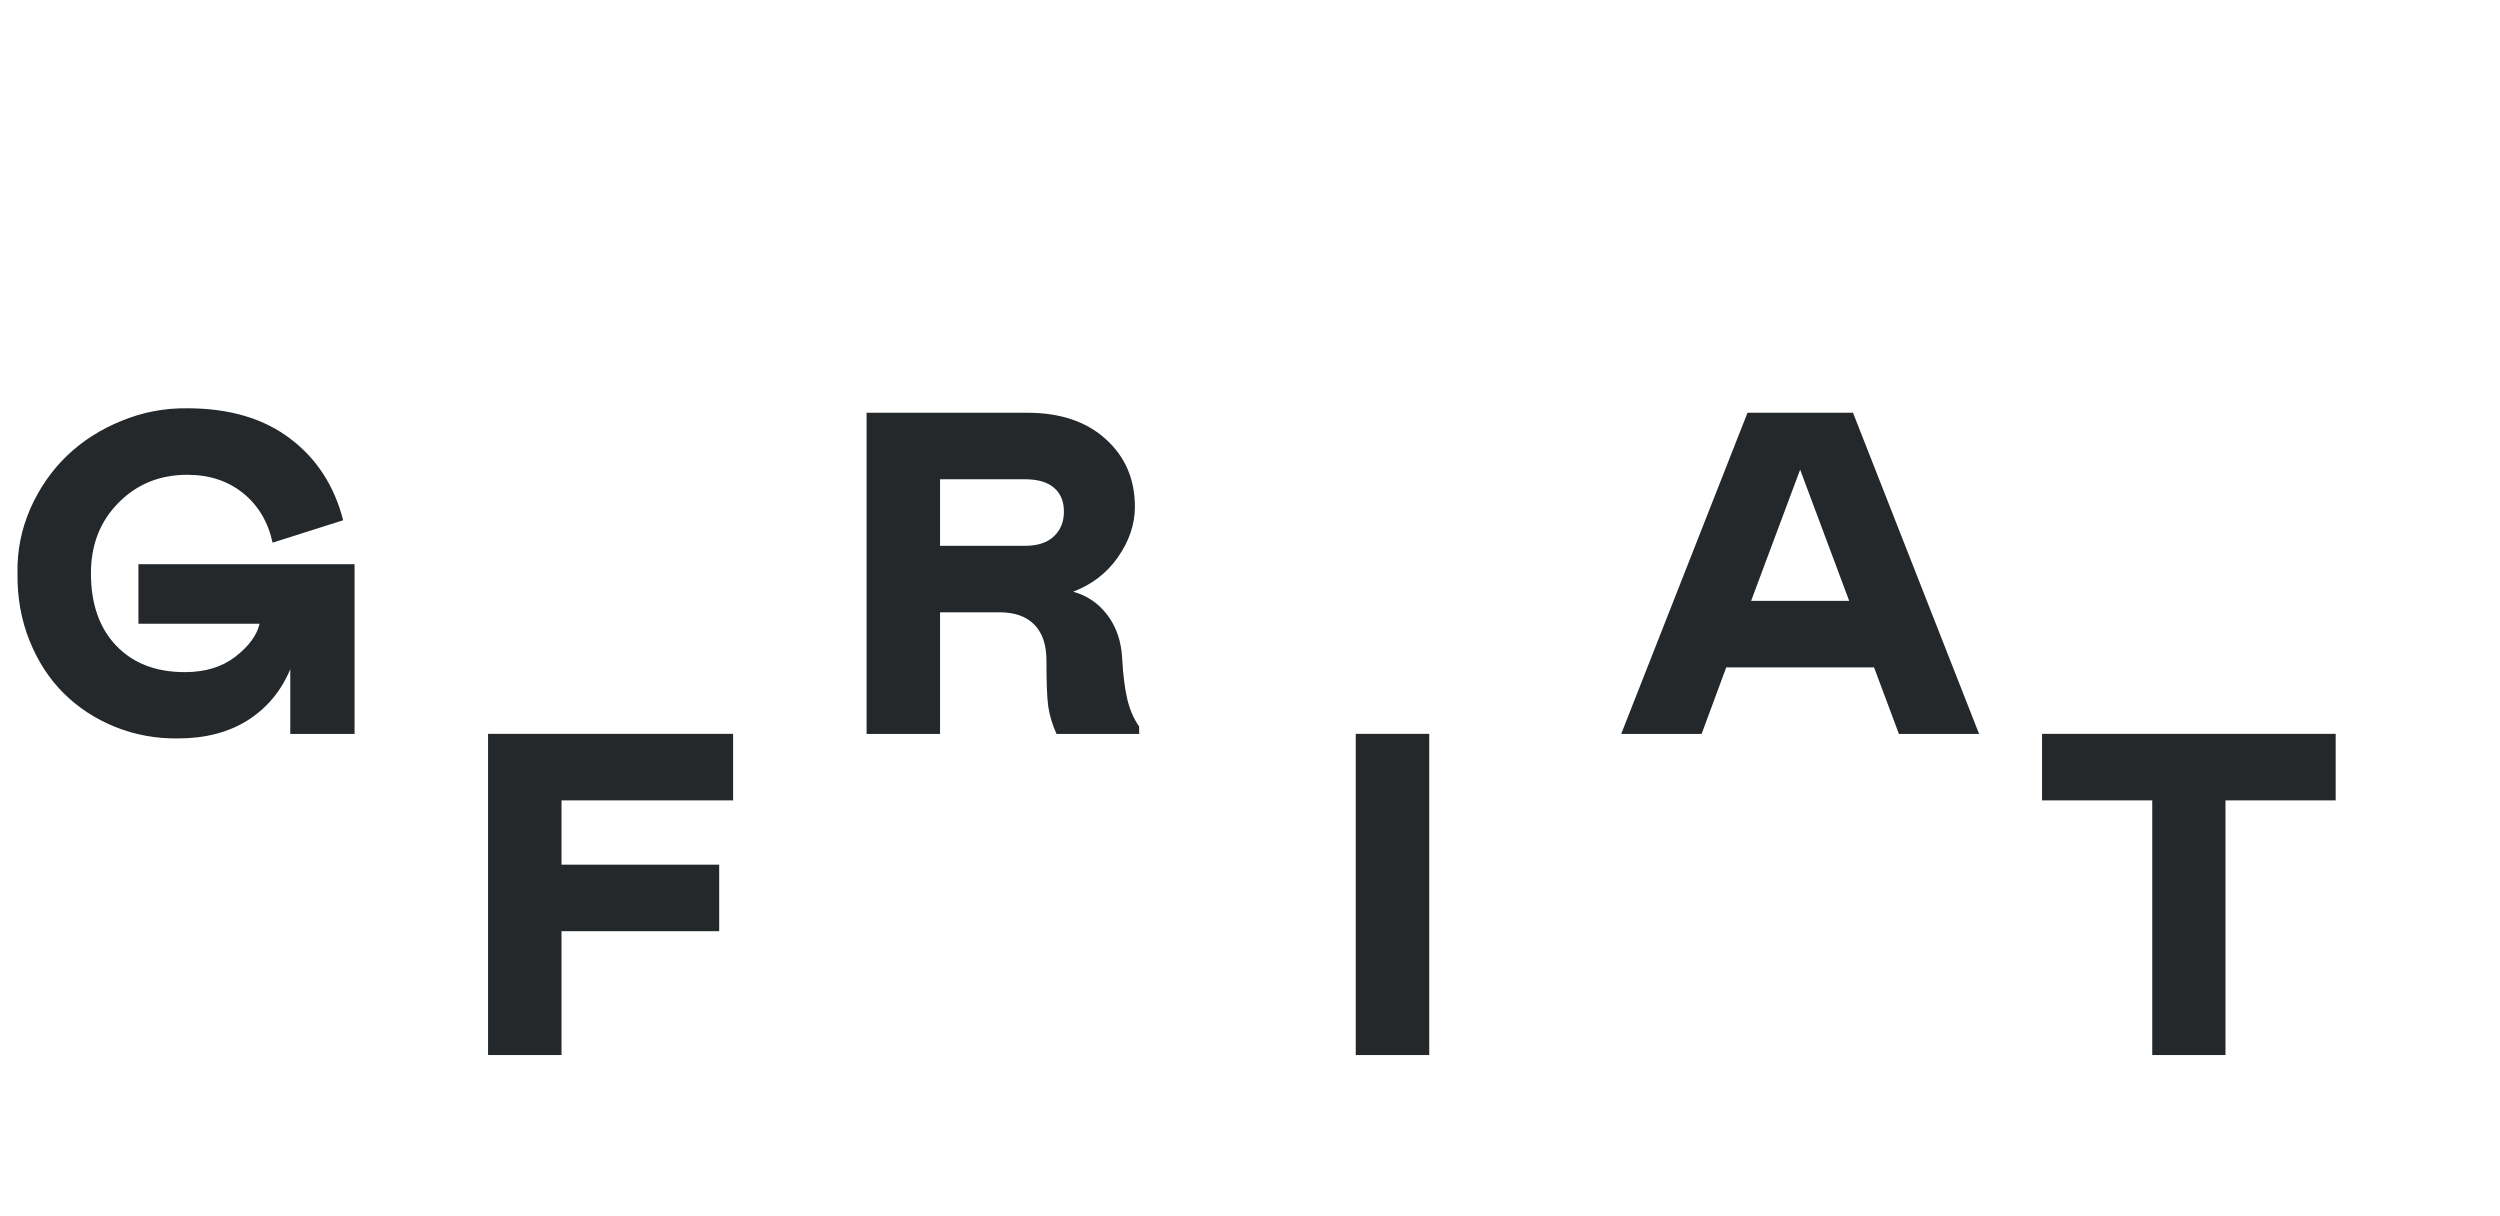 <svg width="109" height="53" viewBox="0 0 109 53" fill="none" xmlns="http://www.w3.org/2000/svg">
<path d="M7.764 32.195C6.807 32.208 5.895 32.042 5.029 31.697C4.163 31.346 3.415 30.857 2.783 30.232C2.152 29.607 1.654 28.842 1.289 27.938C0.924 27.026 0.749 26.046 0.762 24.998C0.742 24.021 0.928 23.084 1.318 22.186C1.715 21.287 2.249 20.516 2.92 19.871C3.59 19.227 4.385 18.719 5.303 18.348C6.221 17.97 7.174 17.788 8.164 17.801C9.993 17.801 11.488 18.24 12.646 19.119C13.805 19.991 14.577 21.18 14.961 22.684L11.885 23.66C11.683 22.742 11.25 22.02 10.586 21.492C9.928 20.965 9.121 20.701 8.164 20.701C6.966 20.701 5.967 21.108 5.166 21.922C4.365 22.729 3.965 23.755 3.965 24.998C3.965 26.326 4.329 27.374 5.059 28.143C5.794 28.917 6.794 29.305 8.057 29.305C8.949 29.305 9.684 29.08 10.264 28.631C10.85 28.175 11.201 27.697 11.318 27.195H6.035V24.598H15.459V32H12.656V29.178C12.259 30.128 11.641 30.87 10.801 31.404C9.961 31.932 8.949 32.195 7.764 32.195ZM49.668 32H46.065C45.882 31.596 45.762 31.196 45.703 30.799C45.651 30.428 45.625 29.76 45.625 28.797C45.625 28.113 45.449 27.592 45.098 27.234C44.746 26.876 44.242 26.697 43.584 26.697H40.986V32H37.783V17.996H44.785C46.23 17.996 47.373 18.38 48.213 19.148C49.059 19.91 49.482 20.893 49.482 22.098C49.482 22.866 49.228 23.608 48.721 24.324C48.239 25.001 47.594 25.493 46.787 25.799C47.393 25.962 47.891 26.3 48.281 26.814C48.672 27.329 48.887 27.957 48.926 28.699C48.965 29.422 49.04 30.018 49.15 30.486C49.261 30.949 49.434 31.346 49.668 31.678V32ZM40.986 23.797H44.688C45.241 23.797 45.661 23.66 45.947 23.387C46.24 23.113 46.387 22.752 46.387 22.303C46.387 21.86 46.243 21.515 45.957 21.268C45.671 21.02 45.247 20.896 44.688 20.896H40.986V23.797ZM70.684 32L76.191 17.996H80.791L86.289 32H82.793L81.709 29.1H75.264L74.189 32H70.684ZM76.348 26.199H80.625L78.486 20.477L76.348 26.199Z" fill="#24282B"/>
<path d="M21.279 31.996H31.963V34.897H24.482V37.699H31.357V40.6H24.482V46H21.279V31.996ZM59.111 46V31.996H62.315V46H59.111ZM101.836 31.996V34.897H97.031V46H93.838V34.897H89.033V31.996H101.836Z" fill="#24282B"/>
</svg>
